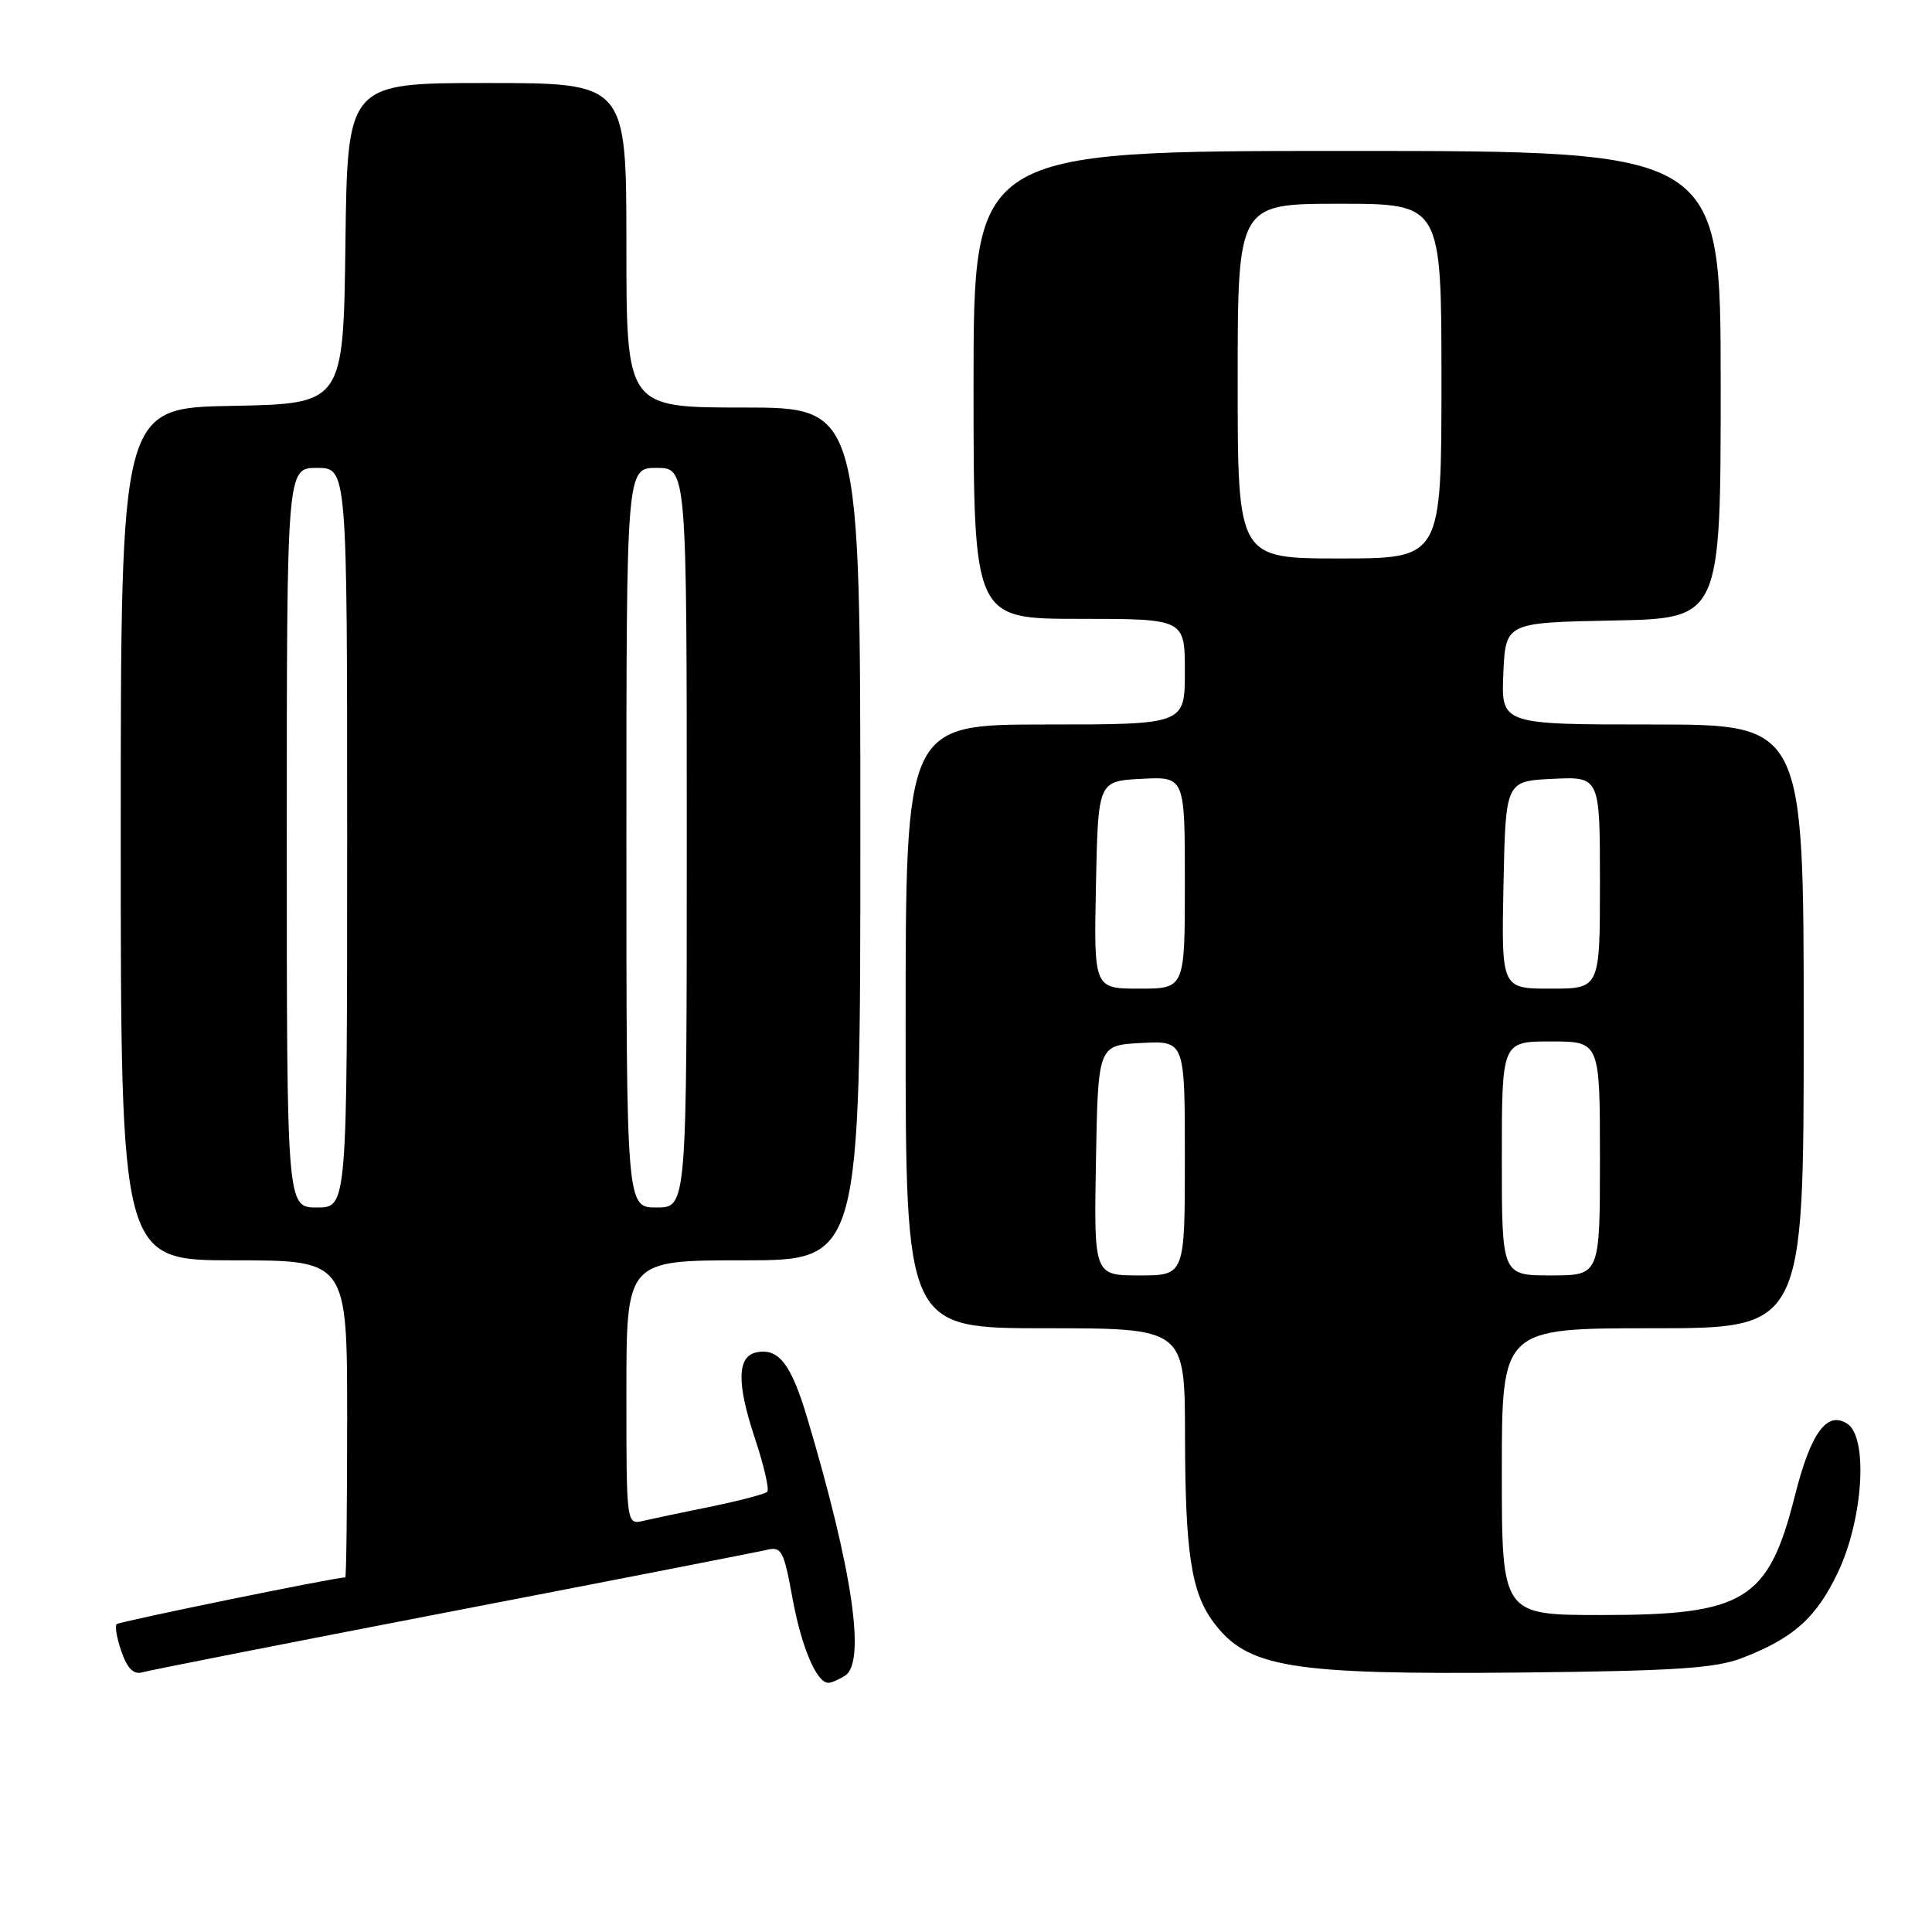 <?xml version="1.0" encoding="UTF-8" standalone="no"?>
<!DOCTYPE svg PUBLIC "-//W3C//DTD SVG 1.1//EN" "http://www.w3.org/Graphics/SVG/1.1/DTD/svg11.dtd" >
<svg xmlns="http://www.w3.org/2000/svg" xmlns:xlink="http://www.w3.org/1999/xlink" version="1.1" viewBox="0 0 256 256">
 <g >
 <path fill="currentColor"
d=" M 111.97 222.04 C 114.76 220.27 112.98 208.07 106.98 187.95 C 104.86 180.80 103.20 178.62 100.30 179.18 C 97.66 179.68 97.58 183.22 100.03 190.59 C 101.23 194.19 101.96 197.37 101.66 197.67 C 101.36 197.97 98.05 198.84 94.31 199.61 C 90.56 200.37 86.49 201.23 85.25 201.52 C 83.00 202.04 83.00 202.04 83.00 184.52 C 83.00 167.00 83.00 167.00 98.50 167.00 C 114.00 167.00 114.00 167.00 114.00 110.50 C 114.00 54.00 114.00 54.00 98.50 54.00 C 83.00 54.00 83.00 54.00 83.00 32.50 C 83.00 11.00 83.00 11.00 64.52 11.00 C 46.04 11.00 46.04 11.00 45.77 32.25 C 45.50 53.50 45.50 53.50 30.75 53.78 C 16.00 54.05 16.00 54.05 16.00 110.53 C 16.00 167.00 16.00 167.00 31.00 167.00 C 46.00 167.00 46.00 167.00 46.00 188.00 C 46.00 199.55 45.89 209.00 45.75 209.01 C 44.16 209.06 15.79 214.87 15.45 215.21 C 15.20 215.47 15.49 217.11 16.10 218.87 C 16.89 221.11 17.71 221.92 18.86 221.59 C 19.76 221.33 38.27 217.68 60.00 213.49 C 81.72 209.30 100.46 205.64 101.62 205.36 C 103.55 204.89 103.86 205.49 104.99 211.67 C 106.17 218.19 108.21 223.02 109.77 222.98 C 110.17 222.98 111.16 222.55 111.97 222.04 Z  M 230.82 219.70 C 237.66 217.07 240.68 214.36 243.55 208.31 C 246.89 201.24 247.56 190.45 244.77 188.65 C 242.07 186.91 239.93 189.86 237.83 198.20 C 234.33 212.07 231.20 214.00 212.25 214.00 C 199.00 214.00 199.00 214.00 199.00 195.00 C 199.00 176.00 199.00 176.00 219.00 176.00 C 239.00 176.00 239.00 176.00 239.00 136.00 C 239.00 96.00 239.00 96.00 218.95 96.00 C 198.91 96.00 198.91 96.00 199.20 89.25 C 199.50 82.50 199.50 82.50 213.75 82.22 C 228.00 81.95 228.00 81.95 228.00 50.97 C 228.00 20.00 228.00 20.00 178.50 20.00 C 129.00 20.00 129.00 20.00 129.00 51.00 C 129.00 82.00 129.00 82.00 143.00 82.00 C 157.00 82.00 157.00 82.00 157.00 89.00 C 157.00 96.00 157.00 96.00 138.50 96.00 C 120.00 96.00 120.00 96.00 120.00 136.00 C 120.00 176.00 120.00 176.00 138.50 176.00 C 157.00 176.00 157.00 176.00 157.02 190.25 C 157.05 205.74 157.84 210.96 160.77 214.92 C 165.26 220.99 170.94 221.92 201.50 221.62 C 221.97 221.41 227.28 221.06 230.82 219.70 Z  M 38.00 111.00 C 38.00 62.00 38.00 62.00 42.00 62.00 C 46.00 62.00 46.00 62.00 46.00 111.00 C 46.00 160.00 46.00 160.00 42.00 160.00 C 38.00 160.00 38.00 160.00 38.00 111.00 Z  M 83.00 111.00 C 83.00 62.00 83.00 62.00 87.00 62.00 C 91.00 62.00 91.00 62.00 91.00 111.00 C 91.00 160.00 91.00 160.00 87.00 160.00 C 83.00 160.00 83.00 160.00 83.00 111.00 Z  M 145.22 153.75 C 145.50 138.50 145.50 138.50 151.25 138.20 C 157.00 137.90 157.00 137.90 157.00 153.45 C 157.00 169.00 157.00 169.00 150.97 169.00 C 144.95 169.00 144.95 169.00 145.22 153.75 Z  M 199.00 153.50 C 199.00 138.00 199.00 138.00 205.50 138.00 C 212.00 138.00 212.00 138.00 212.00 153.50 C 212.00 169.00 212.00 169.00 205.50 169.00 C 199.00 169.00 199.00 169.00 199.00 153.50 Z  M 145.22 117.25 C 145.50 103.50 145.50 103.50 151.25 103.20 C 157.00 102.90 157.00 102.90 157.00 116.95 C 157.00 131.00 157.00 131.00 150.97 131.00 C 144.94 131.00 144.94 131.00 145.22 117.25 Z  M 199.22 117.25 C 199.50 103.50 199.50 103.50 205.75 103.20 C 212.00 102.90 212.00 102.90 212.00 116.95 C 212.00 131.00 212.00 131.00 205.47 131.00 C 198.94 131.00 198.94 131.00 199.22 117.25 Z  M 164.00 50.50 C 164.00 27.00 164.00 27.00 177.50 27.00 C 191.00 27.00 191.00 27.00 191.00 50.50 C 191.00 74.00 191.00 74.00 177.50 74.00 C 164.00 74.00 164.00 74.00 164.00 50.50 Z "/>
</g>
</svg>